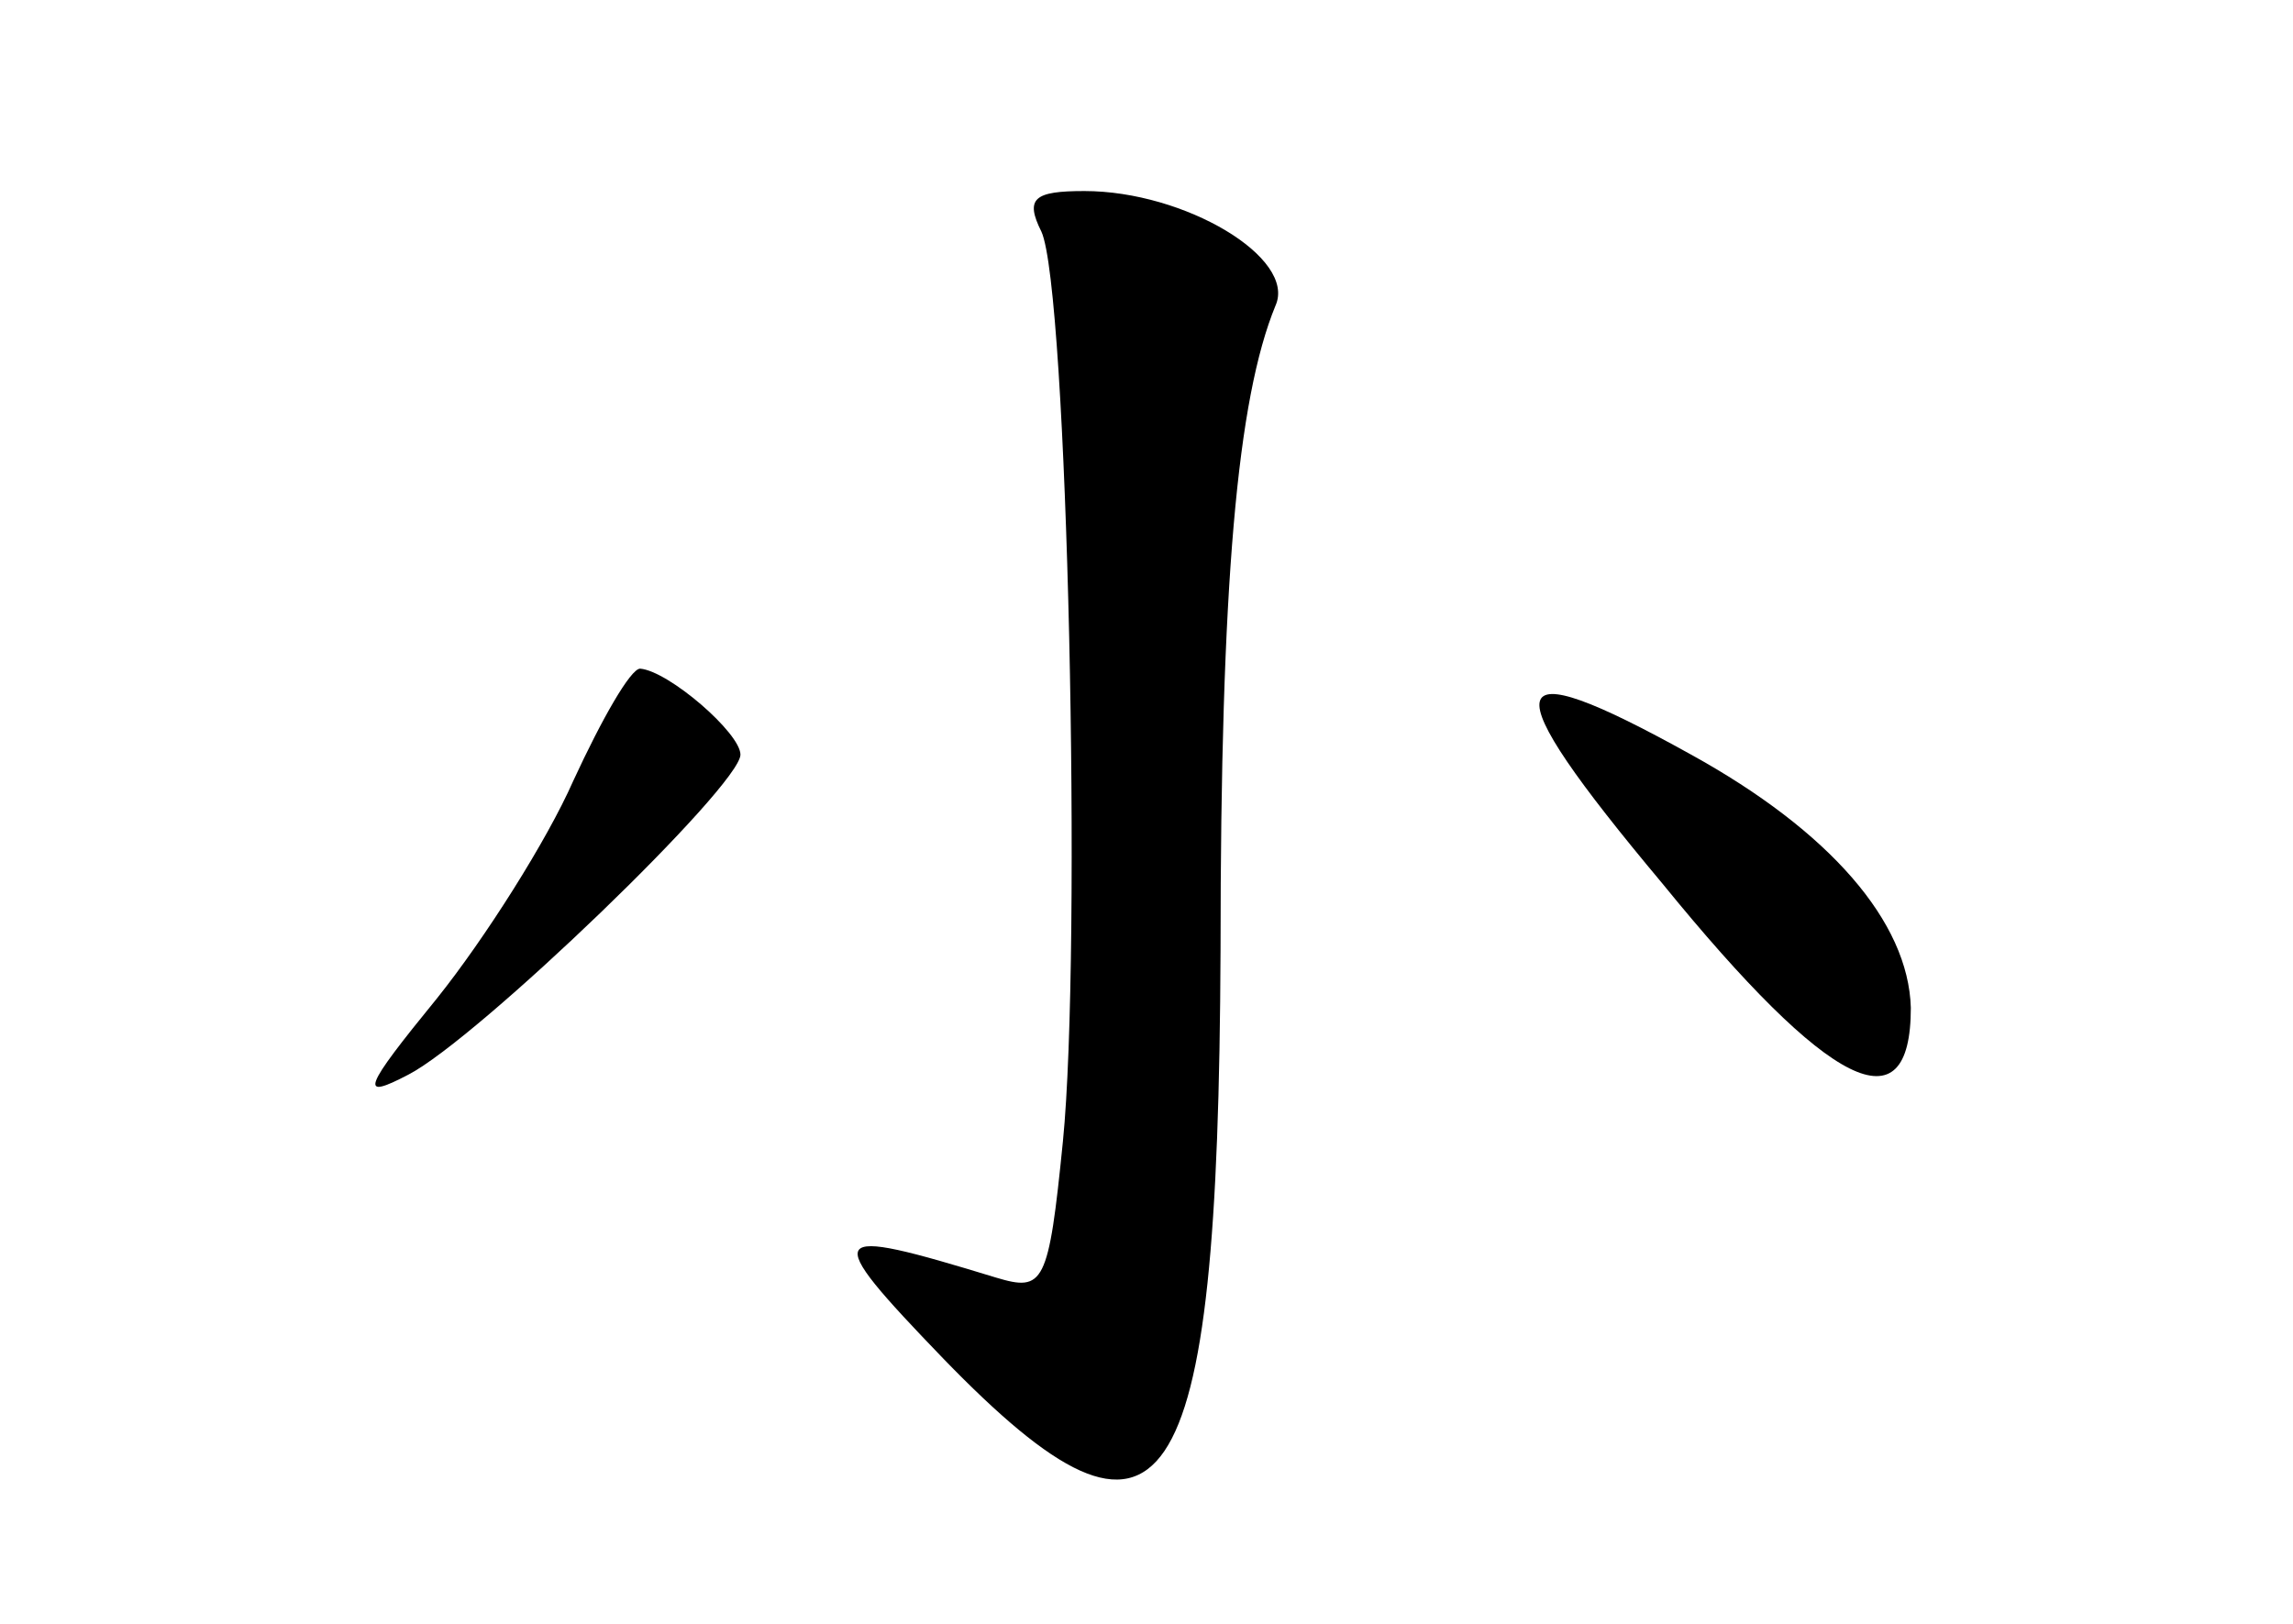 <?xml version="1.0" standalone="no"?>
<!DOCTYPE svg PUBLIC "-//W3C//DTD SVG 20010904//EN"
 "http://www.w3.org/TR/2001/REC-SVG-20010904/DTD/svg10.dtd">
<svg version="1.0" xmlns="http://www.w3.org/2000/svg"
 width="96pt" height="68pt" viewBox="0 0 96 68"
 preserveAspectRatio="xMidYMid meet">
<g transform="translate(0,68) scale(0.1,-0.1)"
fill="#000000" stroke="none">
<path d="M436 583 c11 -24 17 -301 9 -381 -6 -60 -8 -63 -28 -57 -72 22 -74
20 -22 -34 93 -96 115 -64 116 171 0 154 7 231 23 270 9 20 -38 48 -80 48 -21
0 -25 -3 -18 -17z"/>
<path d="M240 353 c-11 -25 -37 -66 -57 -91 -31 -38 -33 -43 -12 -32 29 15
139 121 139 134 0 9 -30 35 -42 36 -4 0 -16 -21 -28 -47z"/>
<path d="M696 310 c70 -86 104 -103 104 -52 -1 36 -34 74 -92 106 -81 45 -84
32 -12 -54z"/>
</g>
</svg>
